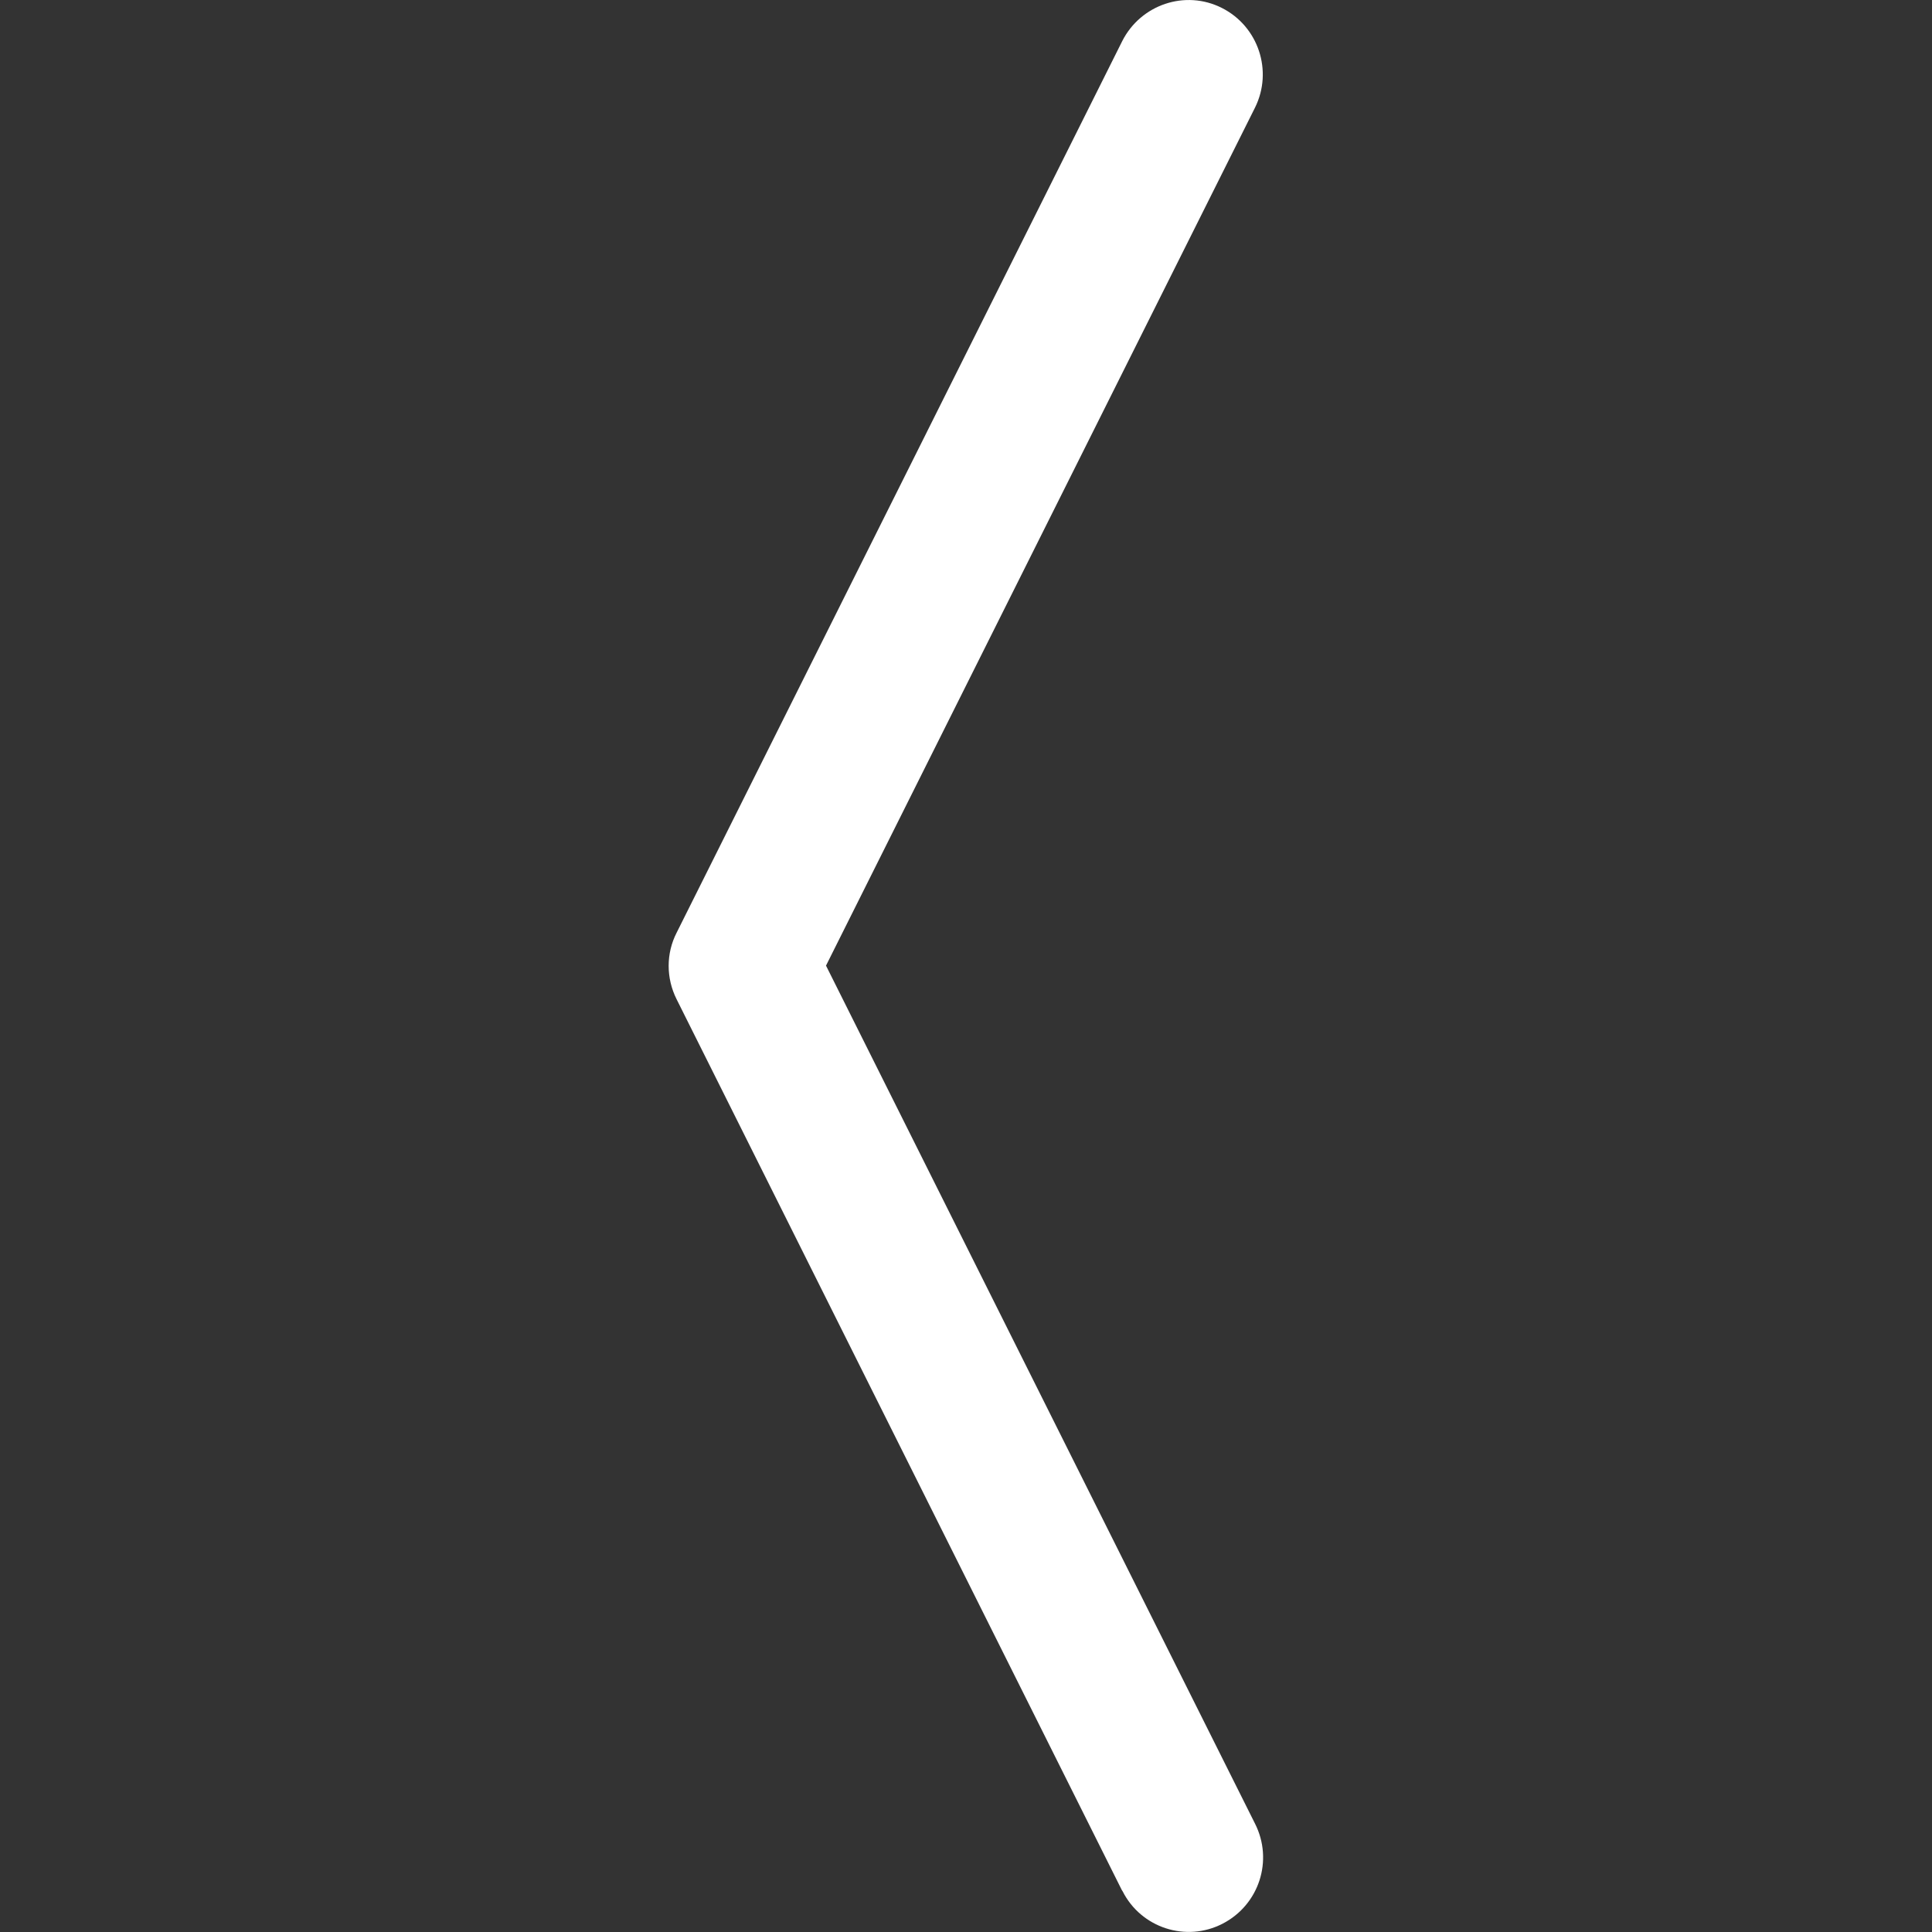 <?xml version="1.0" encoding="utf-8"?>
<!-- Generator: Adobe Illustrator 24.1.1, SVG Export Plug-In . SVG Version: 6.00 Build 0)  -->
<svg version="1.1" id="Layer_1" xmlns="http://www.w3.org/2000/svg" x="0px" y="0px"
	 viewBox="0 0 512 512" style="enable-background:new 0 0 512 512;" xml:space="preserve">
<rect x="0" y="0" width="512" height="512" fill="#333333" stroke="none"/>
<style type="text/css">
	.st0{fill-rule:evenodd;clip-rule:evenodd;fill:#ffffff}
</style>
<g>
	<path class="st0" d="M323.8,2.1c9.7,4.9,13.6,16.7,8.8,26.4L218.9,255.9l113.7,227.4c4.9,9.7,1.1,21.5-8.6,26.5s-21.6,1.1-26.5-8.6
		l-0.2-0.3L179.3,264.8c-2.8-5.6-2.8-12.1,0-17.6L297.4,10.9C302.3,1.2,314.1-2.8,323.8,2.1z"/>
</g>
</svg>
